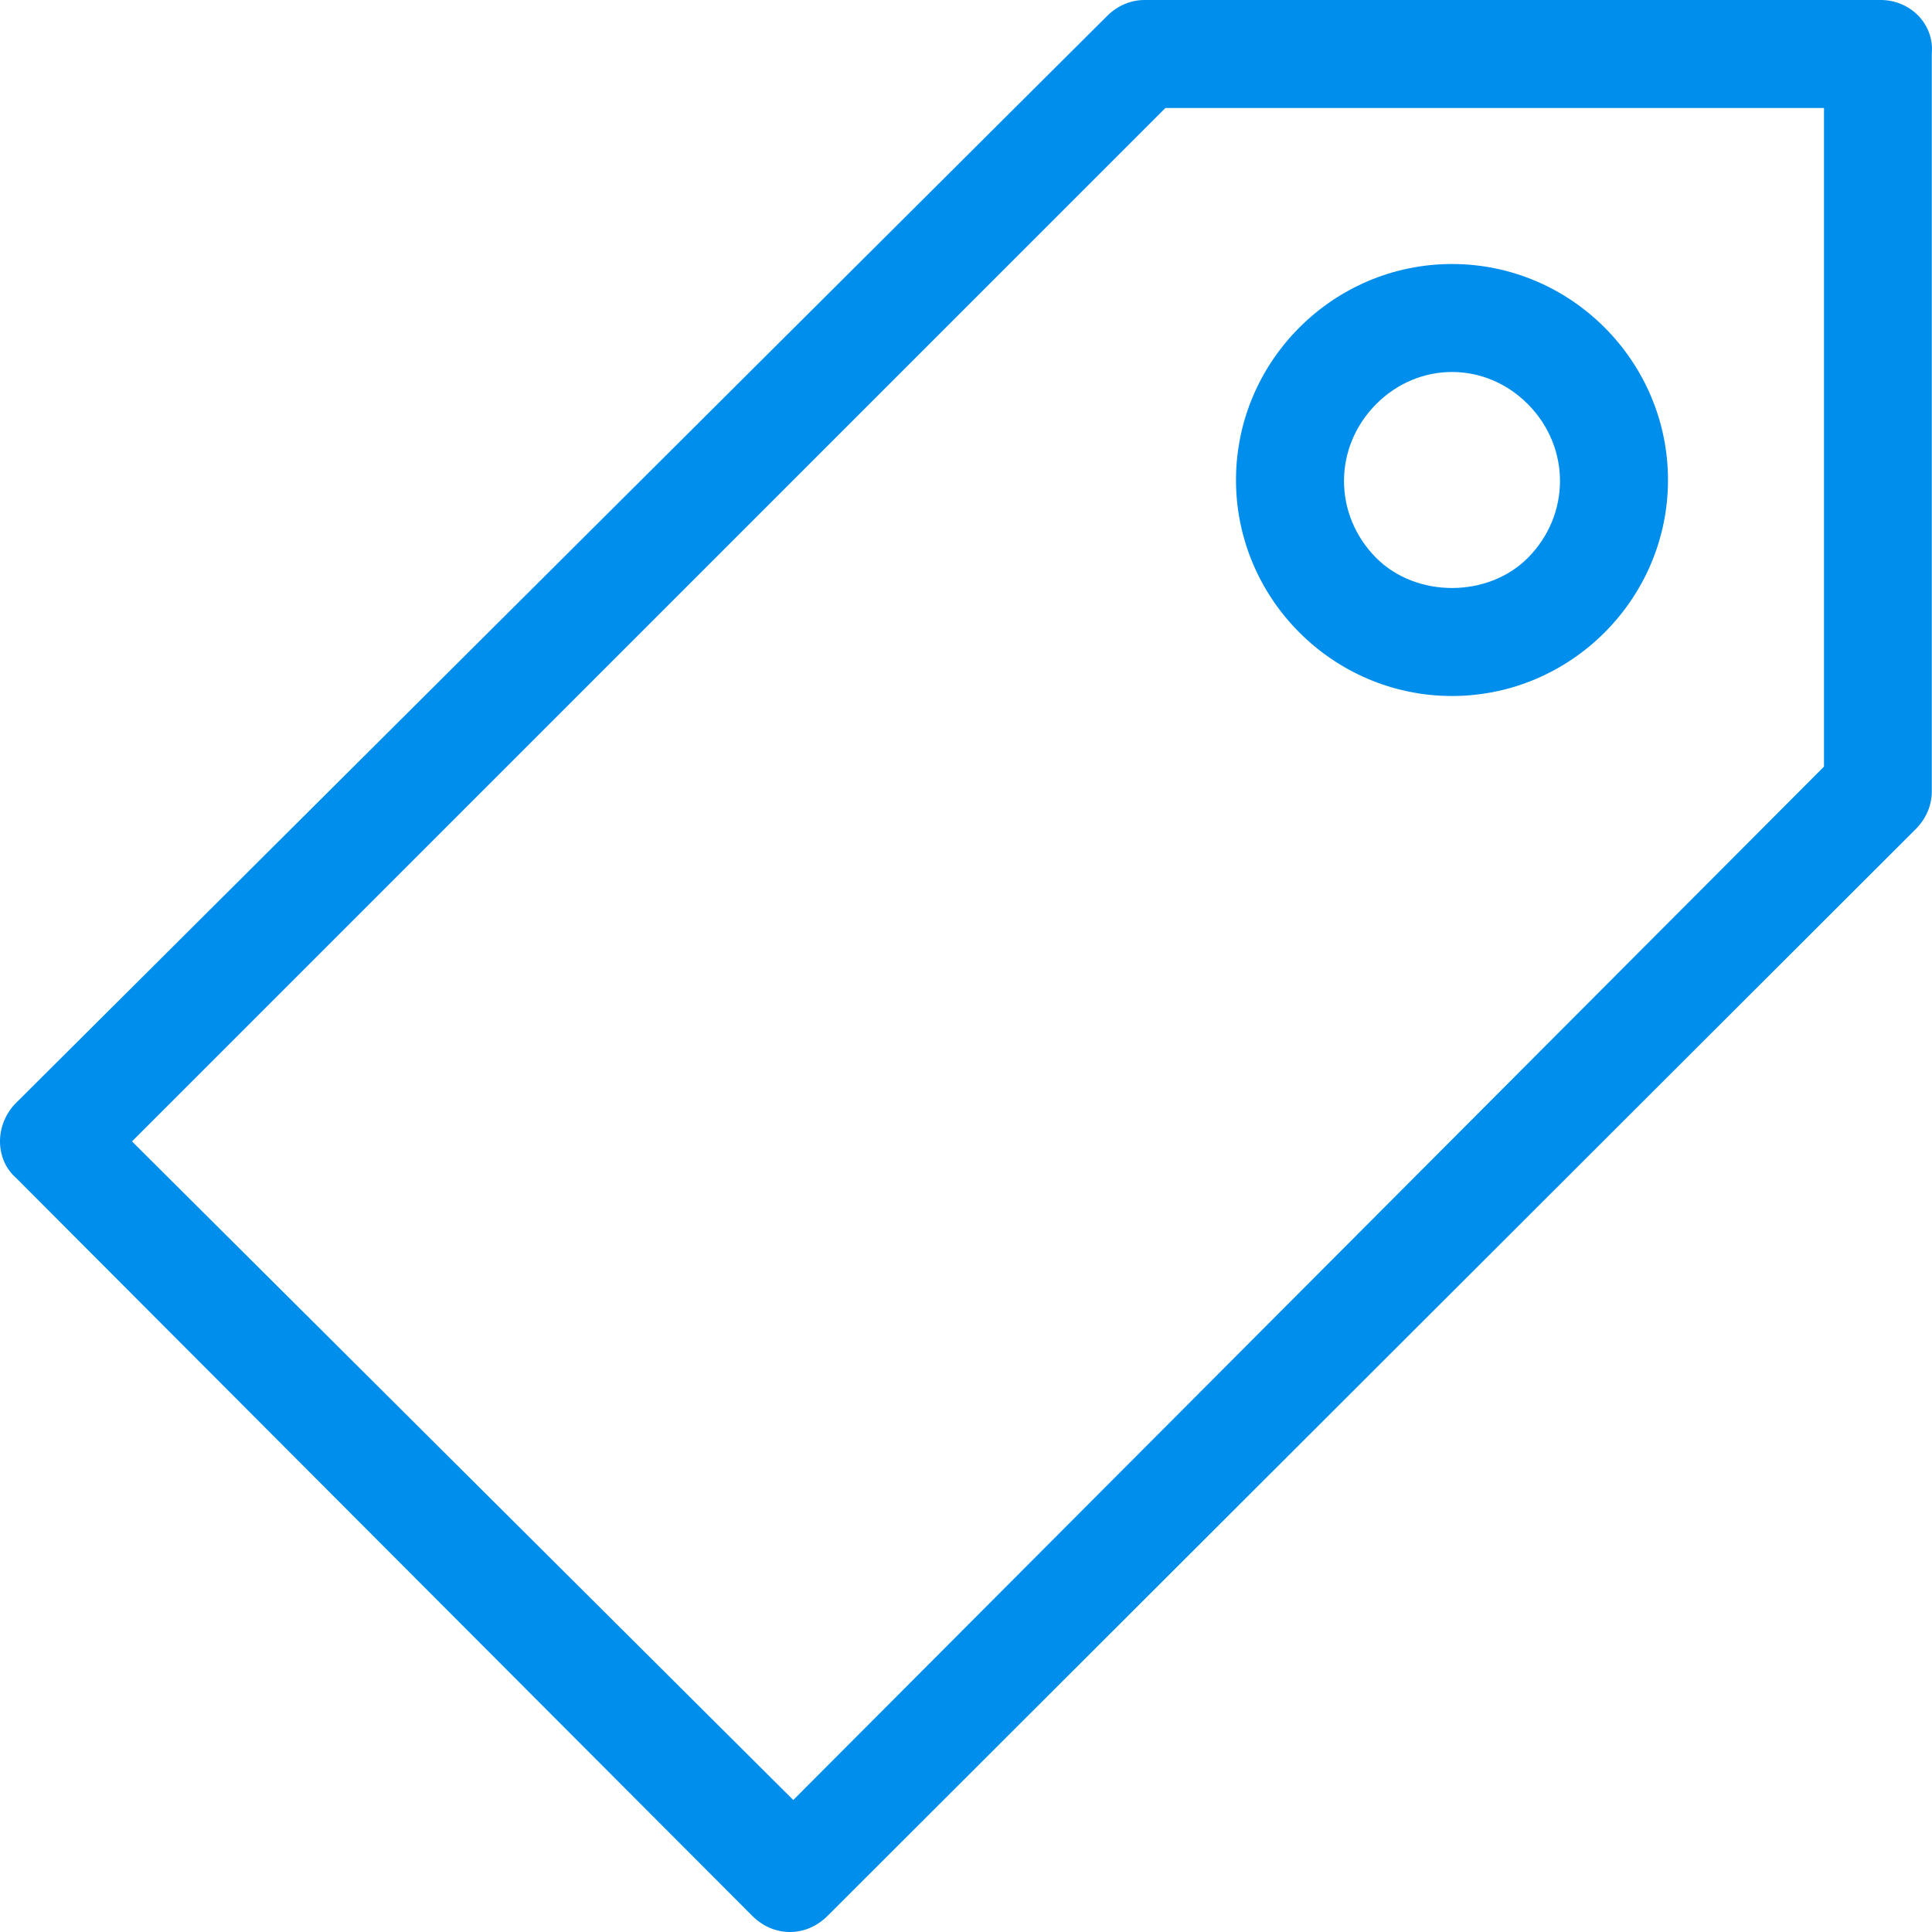 <?xml version="1.0" encoding="UTF-8"?>
<svg width="100px" height="100px" viewBox="0 0 100 100" version="1.1" xmlns="http://www.w3.org/2000/svg" xmlns:xlink="http://www.w3.org/1999/xlink">
    <title>Shape</title>
    <g id="Page-1" stroke="none" stroke-width="1" fill="none" fill-rule="evenodd">
        <path d="M97.347,0 L59.243,0 C58.547,0 57.852,0.278 57.296,0.833 L0.834,57.083 C-0.278,58.194 -0.278,60 0.834,60.972 L38.939,99.167 C40.051,100.278 41.72,100.278 42.833,99.167 L99.155,42.917 C99.711,42.361 99.989,41.667 99.989,40.972 L99.989,2.778 C100.128,1.25 98.877,0 97.347,0 L97.347,0 Z M94.41,39.679 L41.06,93.168 L6.832,59.079 L60.321,5.59 L94.41,5.59 L94.41,39.679 Z M75.155,13.665 C69.006,13.665 63.975,18.696 63.975,24.845 C63.975,30.994 69.006,36.025 75.155,36.025 C81.304,36.025 86.335,30.994 86.335,24.845 C86.335,18.696 81.304,13.665 75.155,13.665 Z M79.089,28.867 C77.019,30.957 73.292,30.957 71.222,28.867 C69.013,26.638 69.013,23.156 71.222,20.926 C73.43,18.697 76.881,18.697 79.089,20.926 C81.297,23.156 81.297,26.638 79.089,28.867 Z" id="Shape" fill="#008EEC" fill-rule="nonzero"></path>
    </g>
</svg>